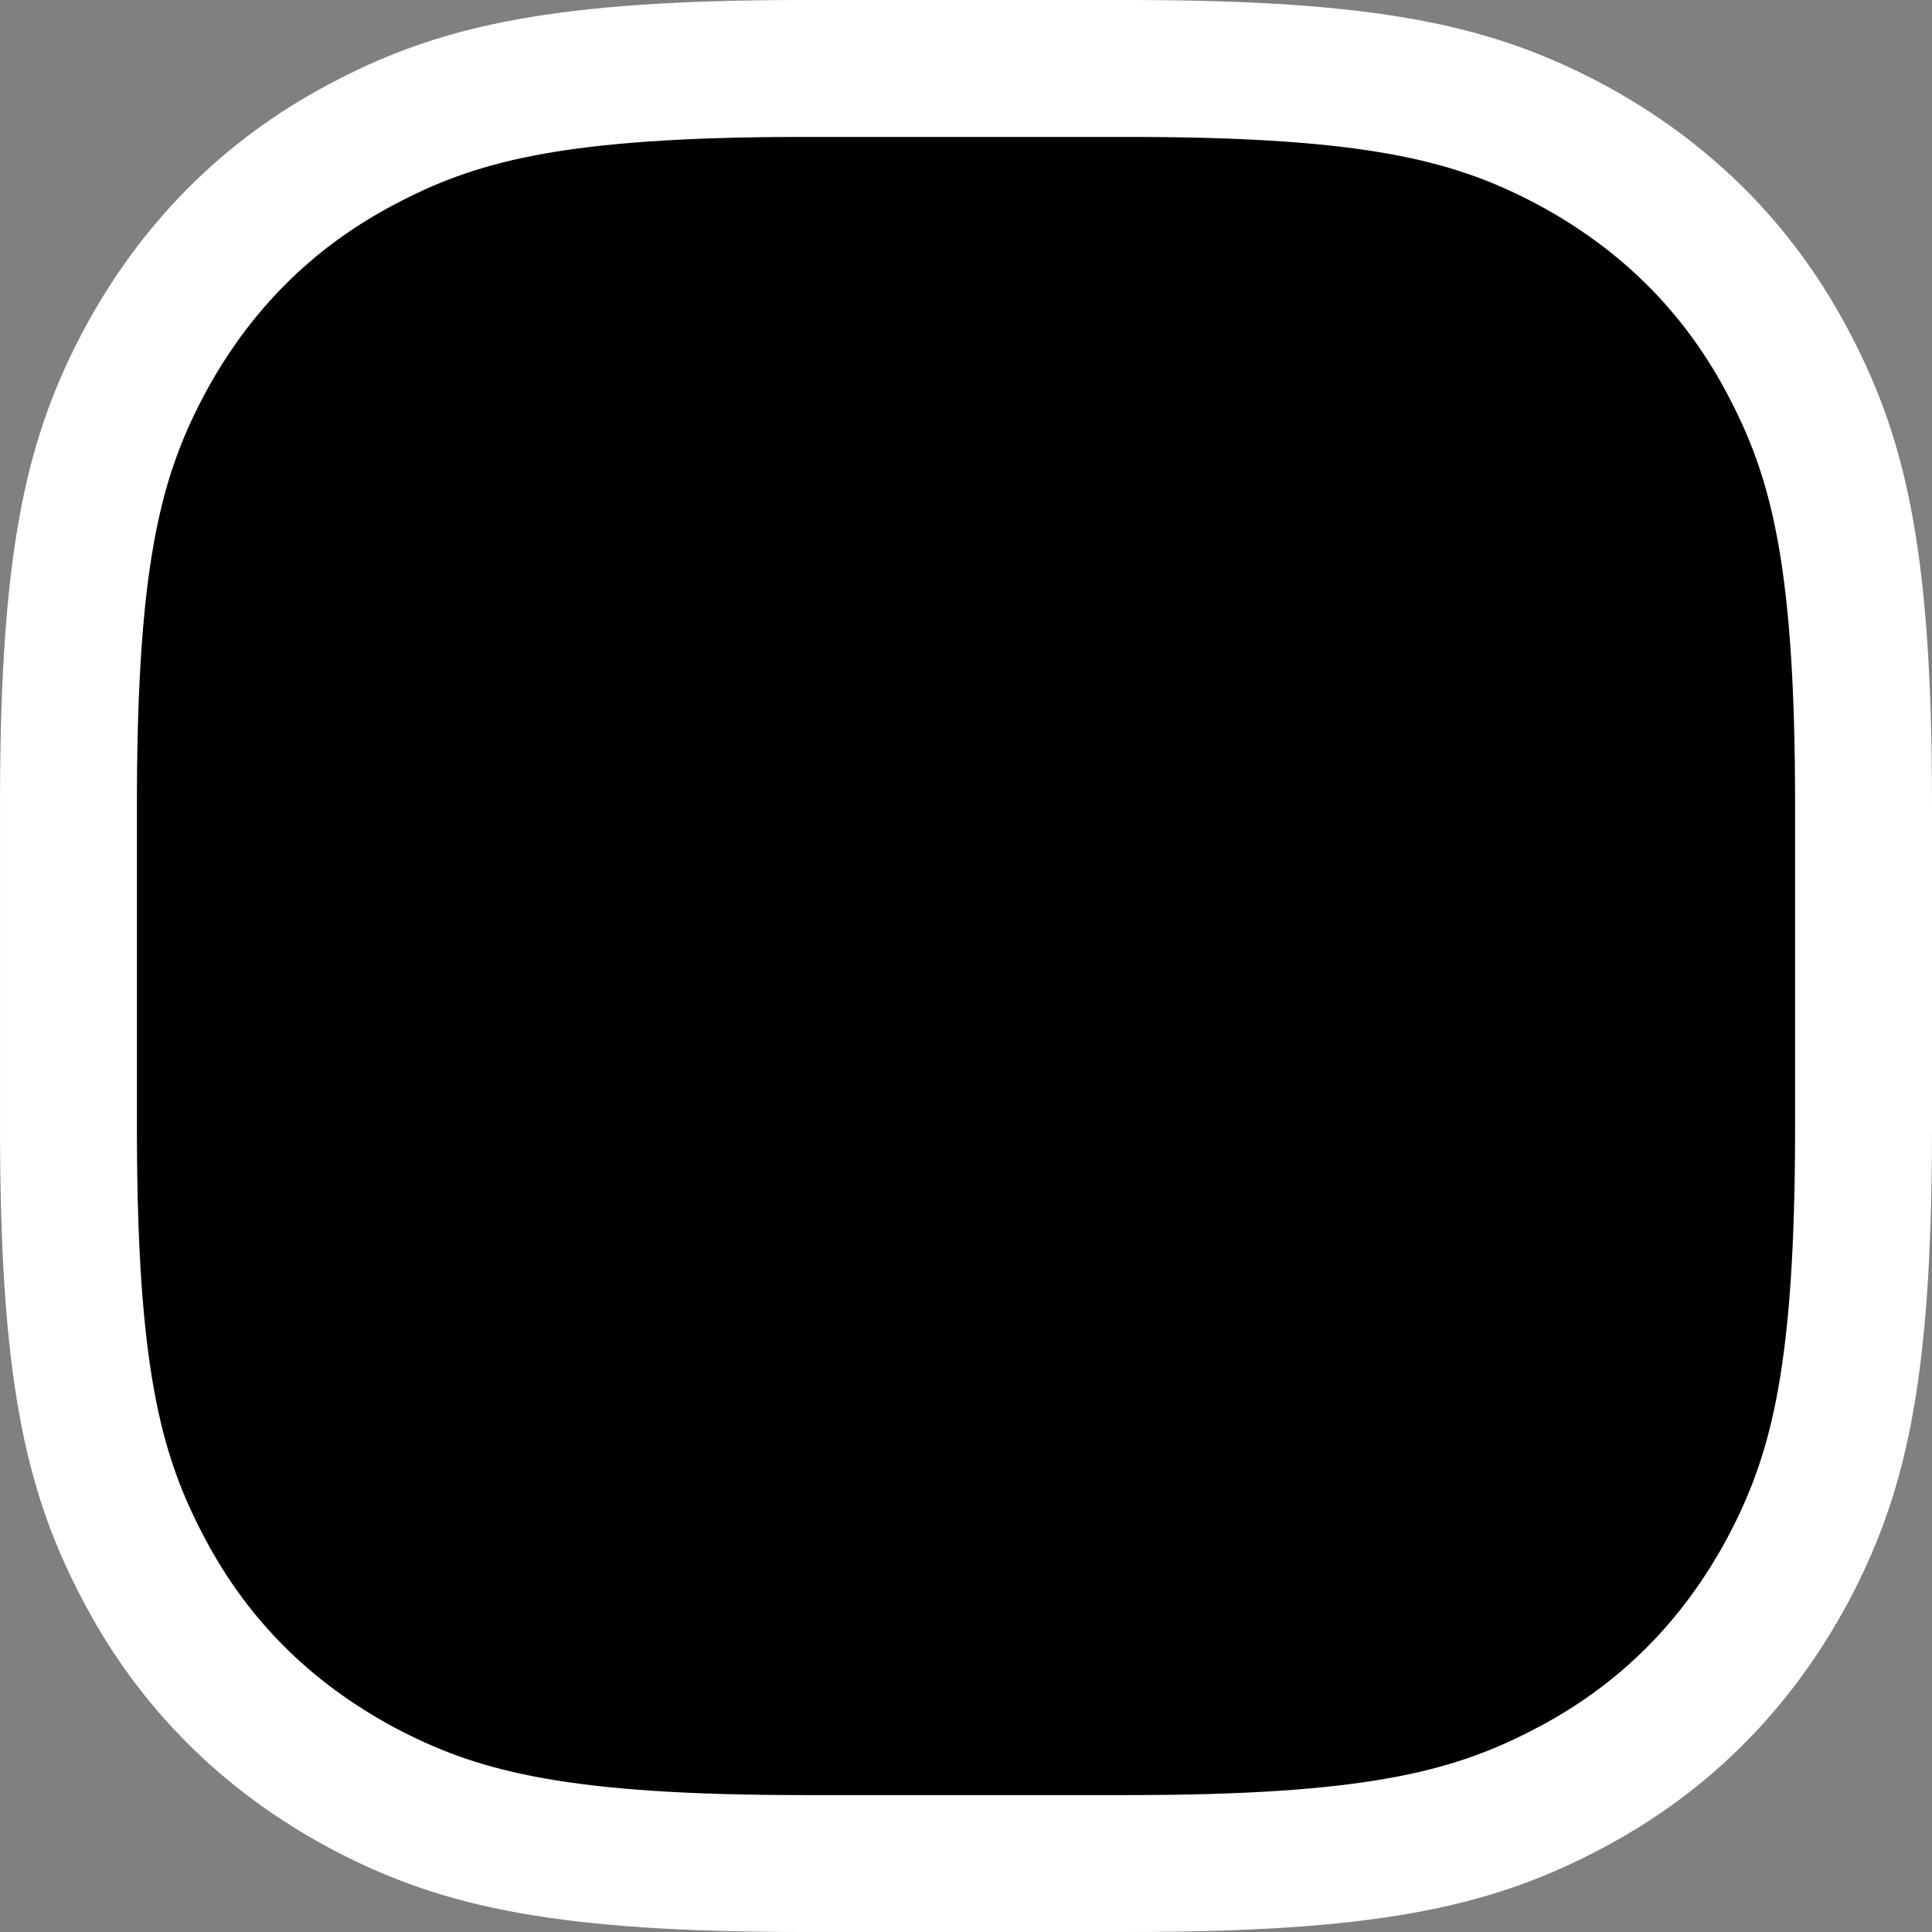 <?xml version="1.0" encoding="UTF-8"?>
<svg width="127px" height="127px" viewBox="0 0 127 127" version="1.1" xmlns="http://www.w3.org/2000/svg" xmlns:xlink="http://www.w3.org/1999/xlink">
    <rect x="0" y="0" width="127" height="127" fill="#808080" stroke="none"/>
    <title>tackpad/bb9900</title>
    <g id="tackpad/bb9900" stroke="none" stroke-width="1" fill="none" fill-rule="evenodd">
        <path d="M74.764,4.501 C90.046,4.543 96.608,6.082 102.692,9.211 L102.692,9.211 L103.161,9.456 C109.425,12.809 114.177,17.548 117.414,23.594 L117.414,23.594 L117.792,24.314 C120.963,30.482 122.5,37.144 122.5,52.887 L122.5,52.887 L122.5,74.113 C122.5,89.861 120.962,96.522 117.789,102.692 L117.789,102.692 L117.544,103.161 C114.191,109.425 109.452,114.177 103.406,117.414 L103.406,117.414 L102.686,117.792 C96.518,120.963 89.856,122.5 74.113,122.5 L74.113,122.5 L52.887,122.5 C37.139,122.5 30.478,120.962 24.308,117.789 L24.308,117.789 L23.839,117.544 C17.575,114.191 12.823,109.452 9.586,103.406 L9.586,103.406 L9.208,102.686 C6.081,96.604 4.543,90.041 4.501,74.745 L4.501,74.745 L4.501,52.236 C4.543,36.954 6.082,30.392 9.211,24.308 L9.211,24.308 L9.456,23.839 C12.809,17.575 17.548,12.823 23.594,9.586 L23.594,9.586 L24.314,9.208 C30.396,6.081 36.959,4.543 52.255,4.501 L52.255,4.501 Z" id="Rectangle-Copy" stroke="#FFFFFF" stroke-width="9" fill="#000000"></path>
    </g>
</svg>